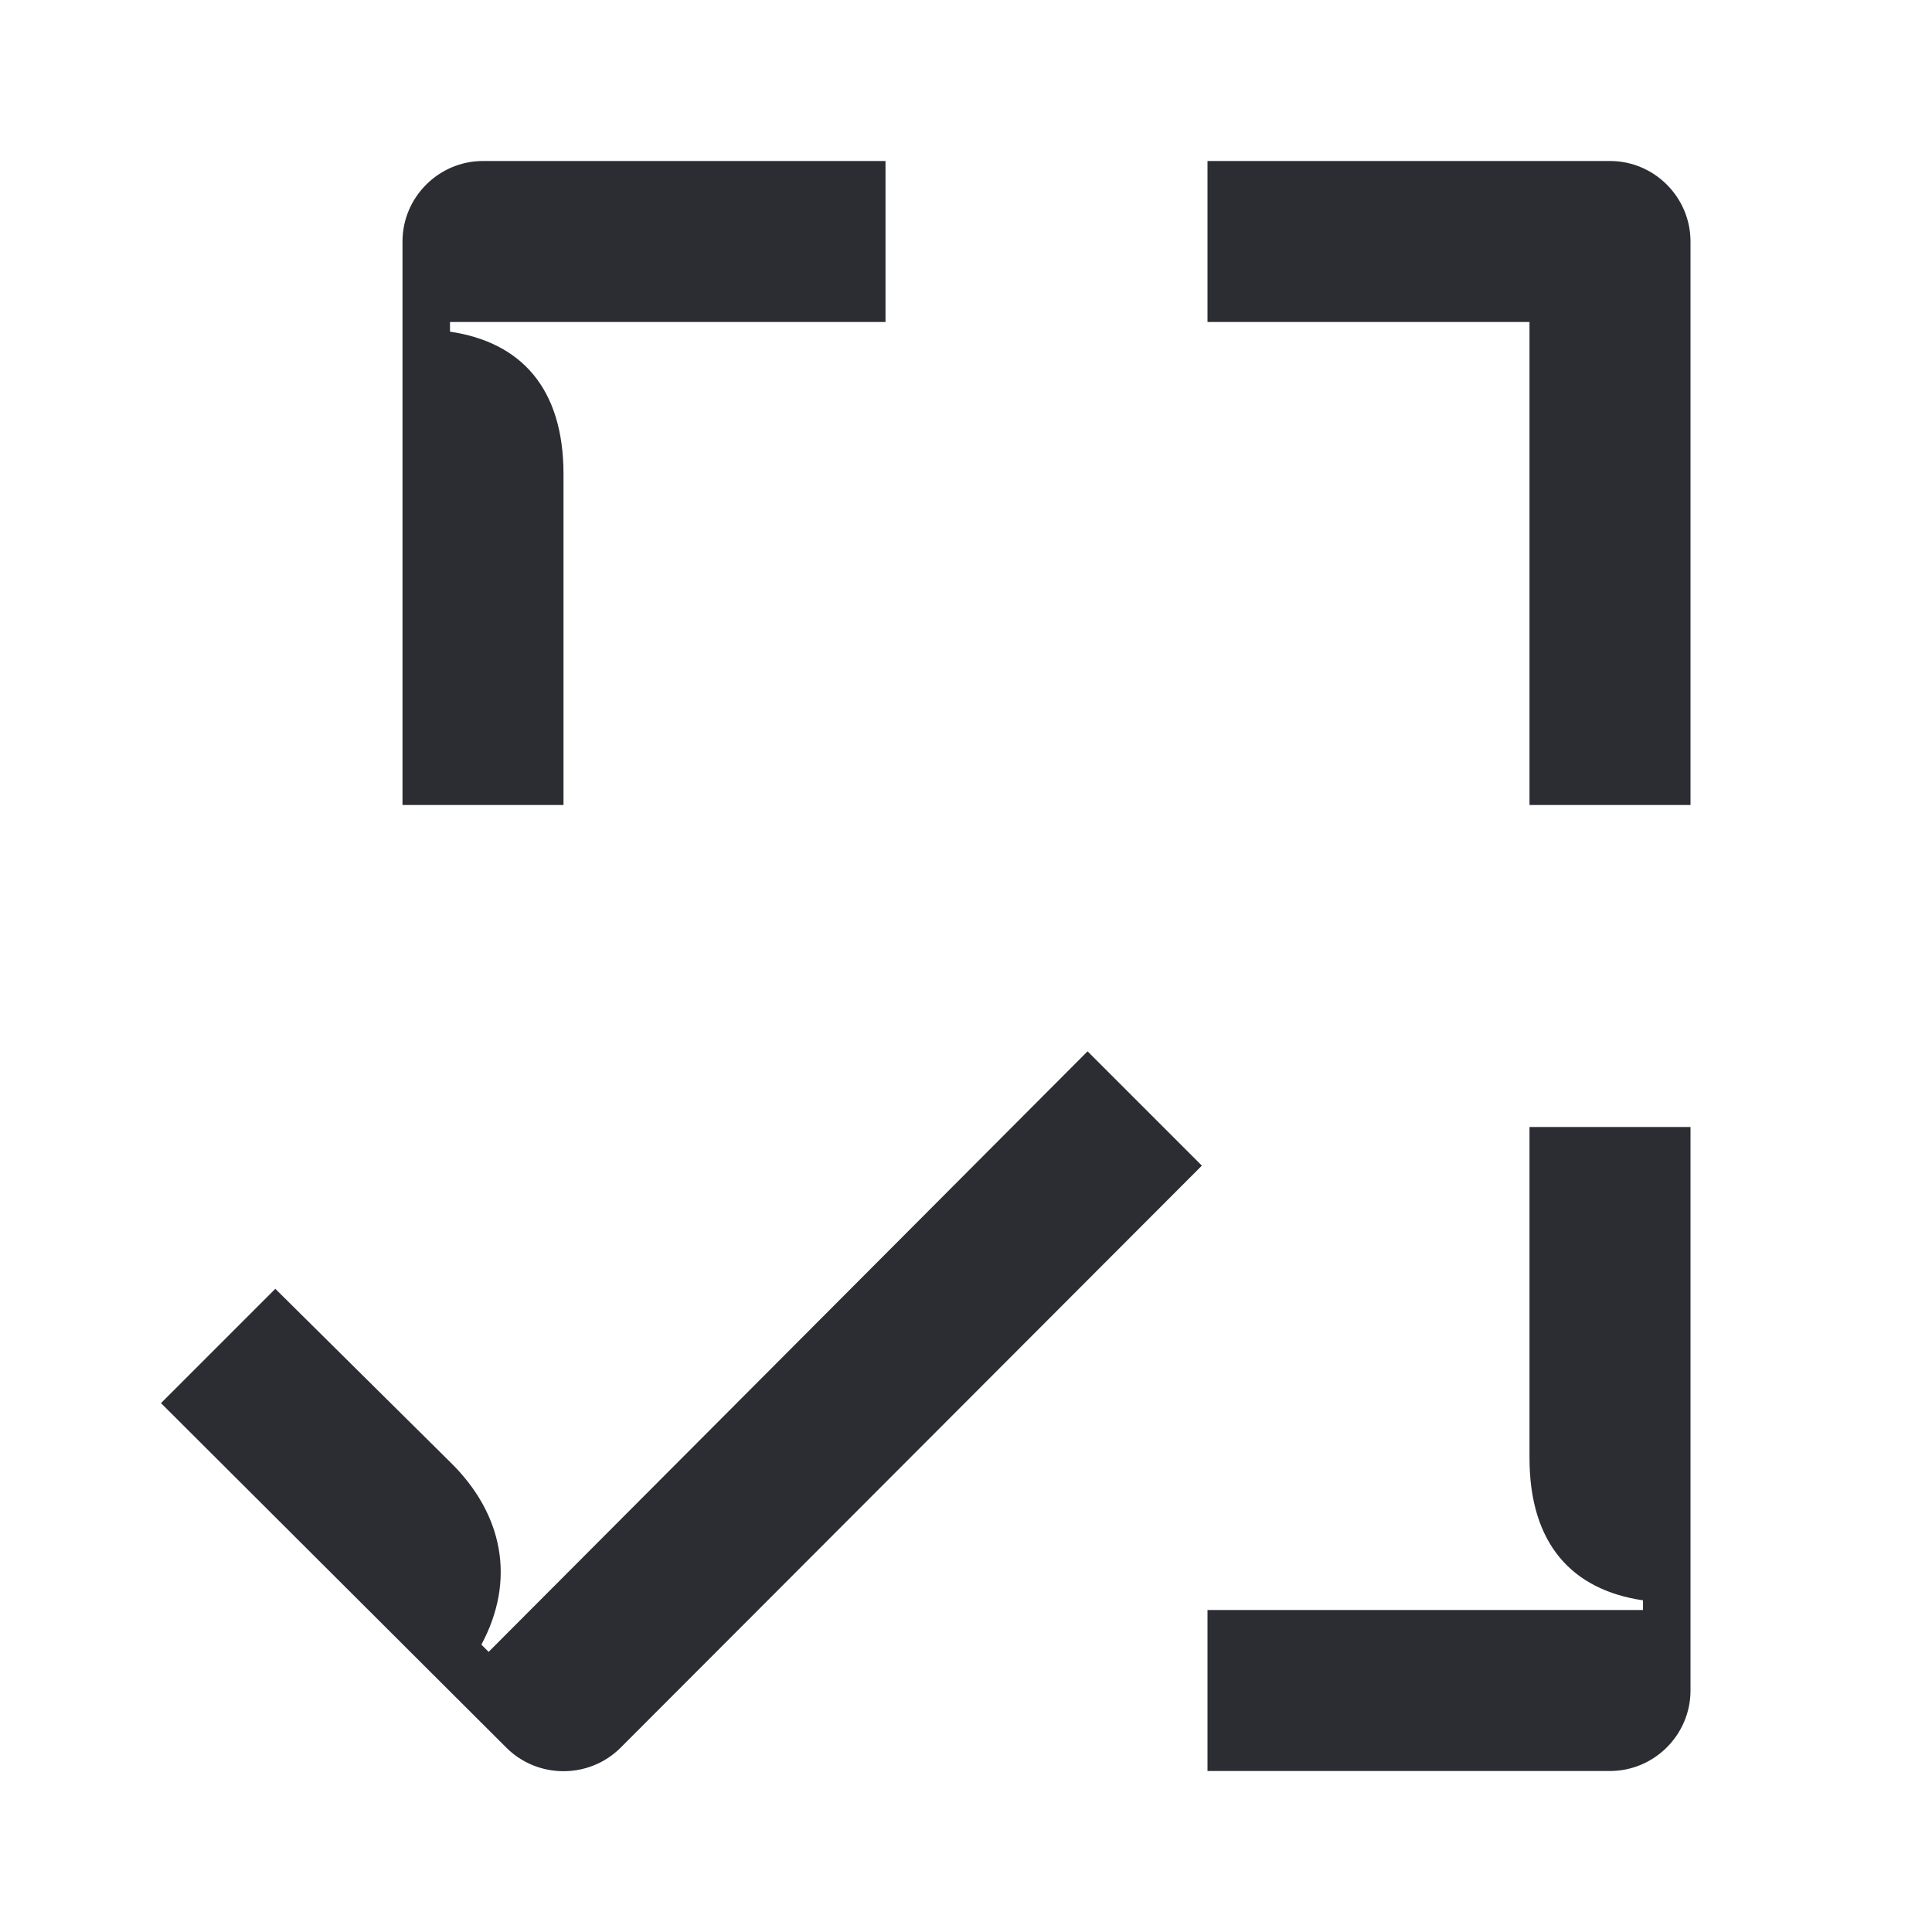 <svg width="24" height="24" viewBox="0 0 24 24" fill="none" xmlns="http://www.w3.org/2000/svg">
<path d="M3.42 16.01L2 17.43L6.29 21.71C6.68 22.1 7.32 22.1 7.71 21.71L14.93 14.48L13.51 13.06L6.07 20.52L5.98 20.43C6.41 19.63 6.25 18.81 5.6 18.17L3.42 16.01ZM15 4H19V10H21V3C21 2.45 20.55 2 20 2H15V4ZM15 22H20C20.55 22 21 21.55 21 21V14H19V18.11C19 19.18 19.53 19.75 20.41 19.88V20H15V22ZM5 10H7V5.89C7 4.82 6.47 4.25 5.59 4.12V4H11V2H6C5.45 2 5 2.45 5 3V10Z" fill="#2B2D33"/>
</svg>
